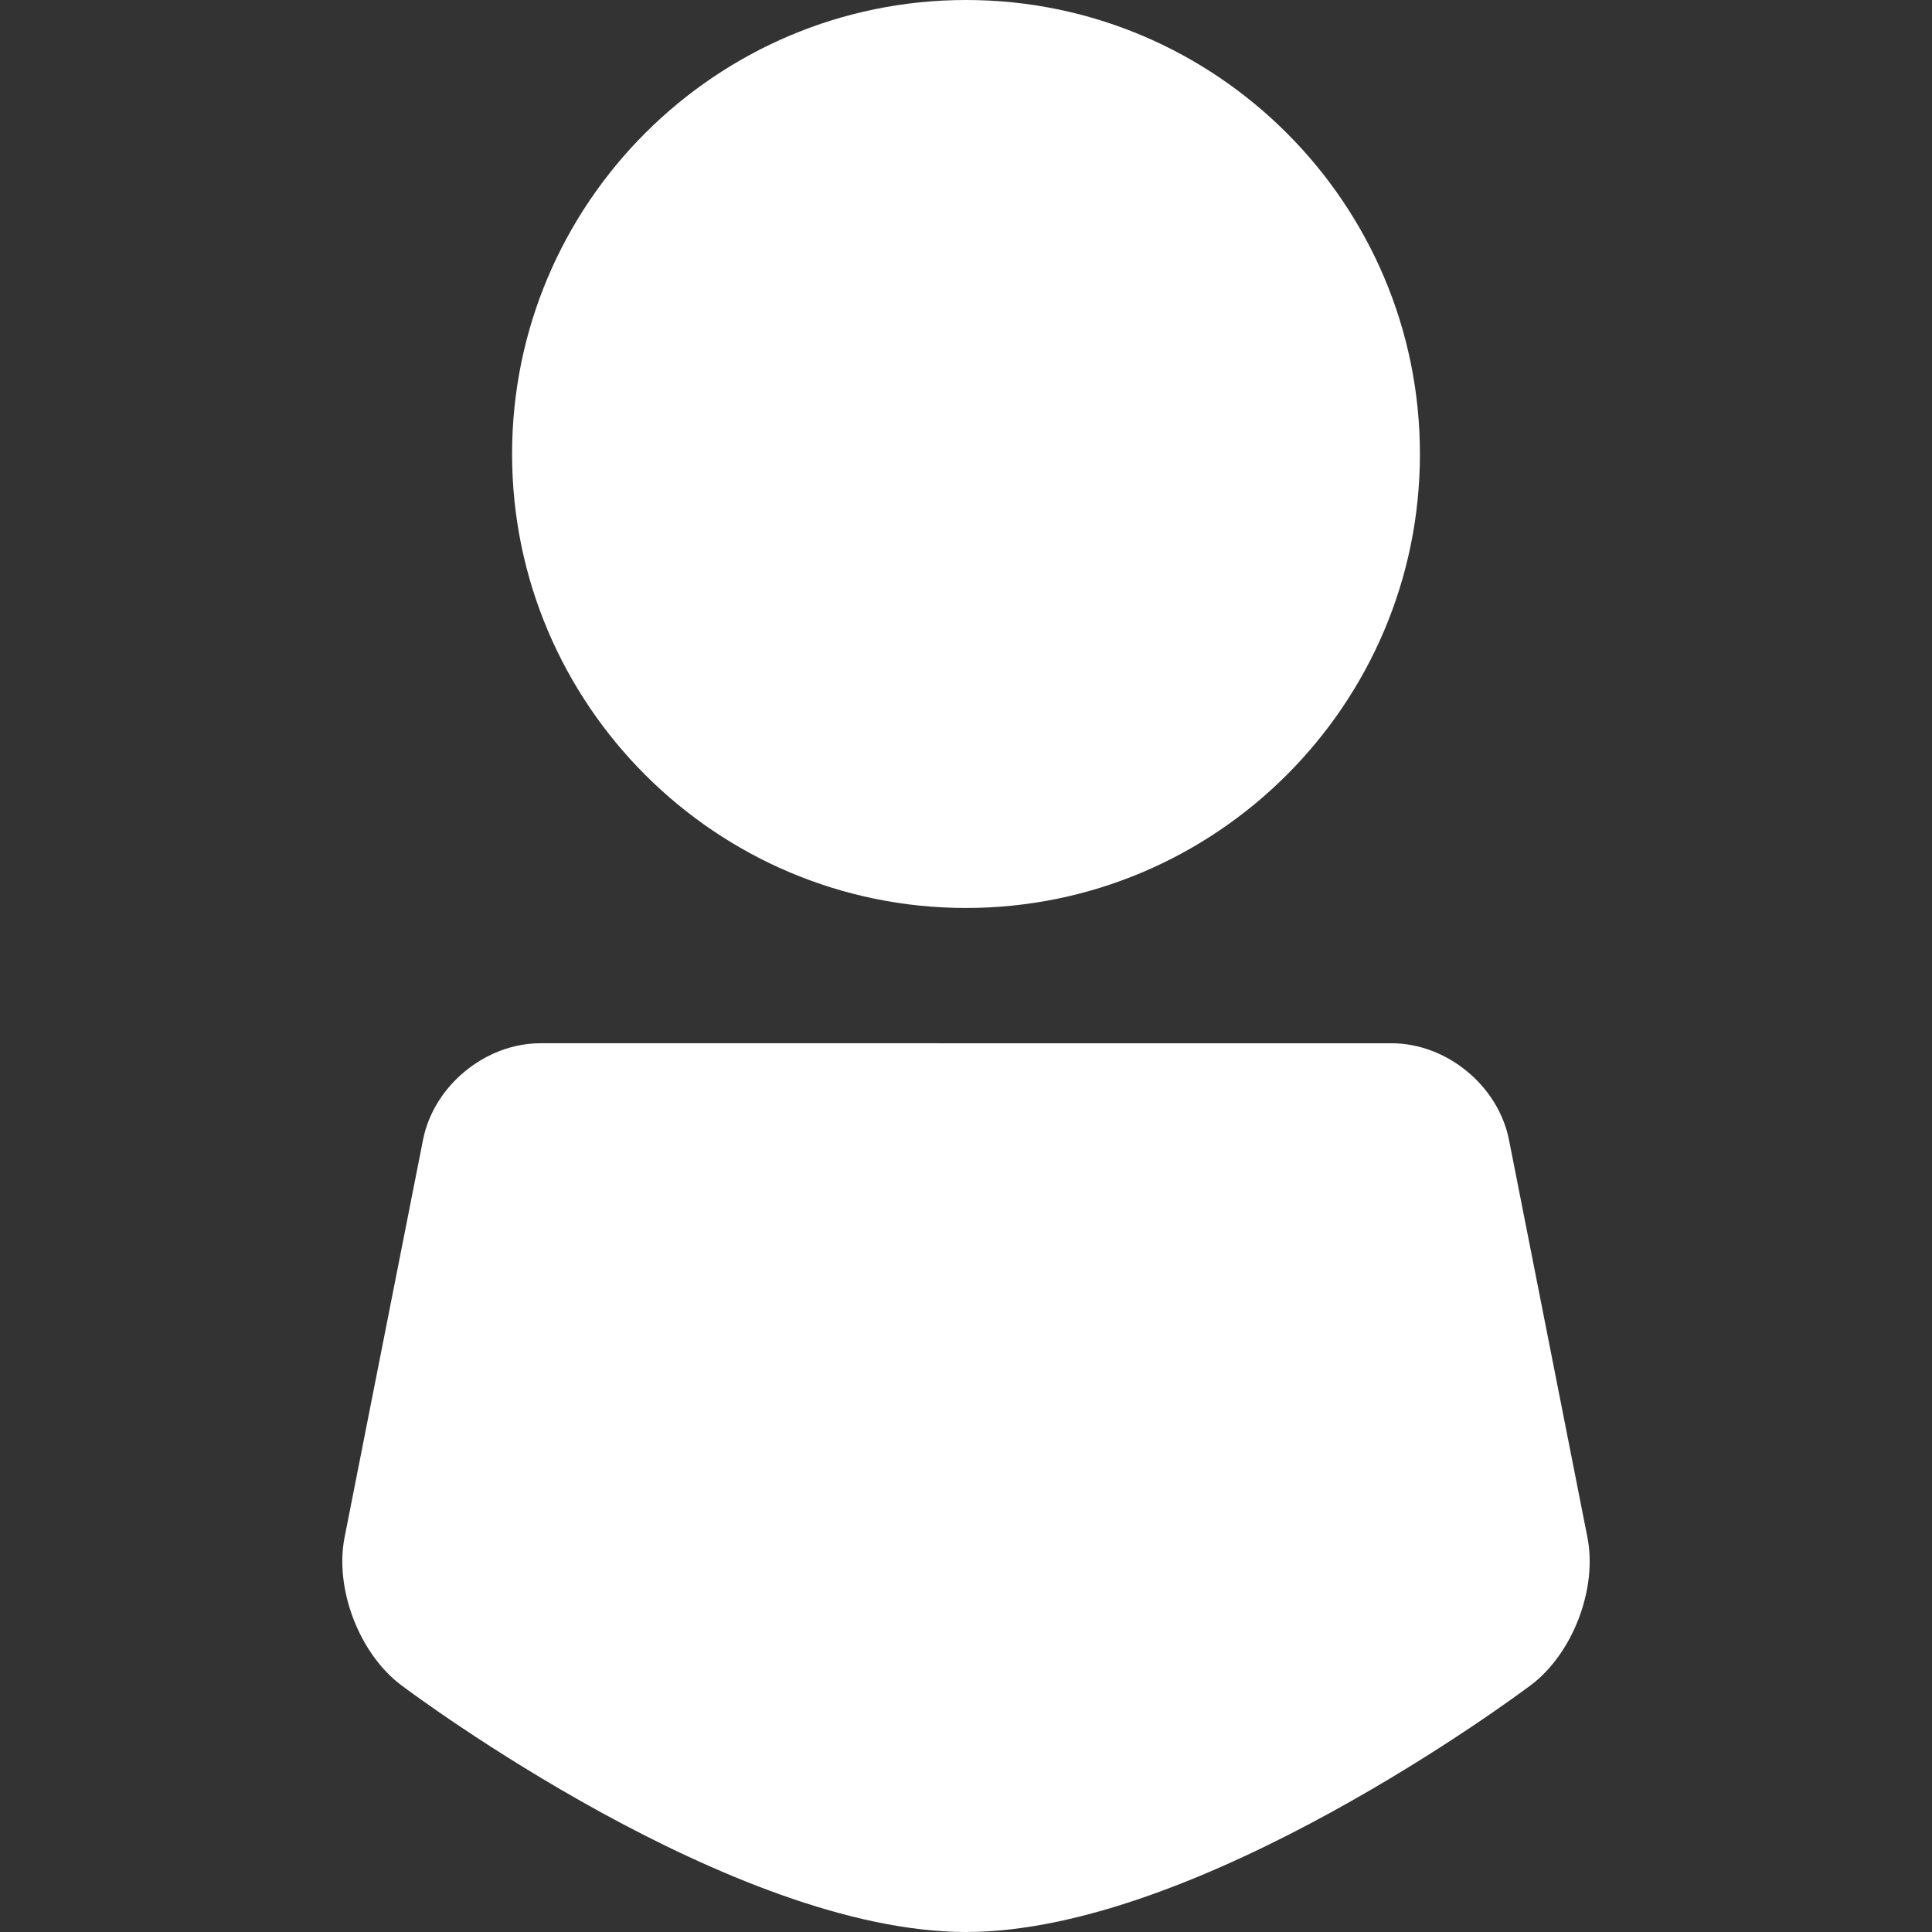 <?xml version="1.0" encoding="iso-8859-1"?>
<!-- Generator: Adobe Illustrator 17.1.0, SVG Export Plug-In . SVG Version: 6.00 Build 0)  -->
<!DOCTYPE svg PUBLIC "-//W3C//DTD SVG 1.1//EN" "http://www.w3.org/Graphics/SVG/1.1/DTD/svg11.dtd">
<svg version="1.1" id="Capa_1" xmlns="http://www.w3.org/2000/svg" xmlns:xlink="http://www.w3.org/1999/xlink" x="0px" y="0px"
	 viewBox="0 0 375.126 375.126" style="enable-background:new 0 0 375.126 375.126;" xml:space="preserve">
<rect x="0" y="0" width="375.126" height="375.126" fill="#333333" stroke="none"/>
<g>
	<path style="fill:#ffffff;" d="M187.571,176.296c48.594,0,88.128-39.542,88.128-88.147C275.698,39.543,236.164,0,187.571,0
		c-48.602,0-88.143,39.543-88.143,88.149C99.428,136.753,138.969,176.296,187.571,176.296z"/>
	<path style="fill:#ffffff;" d="M308.222,298.503l-15.229-77.177c-2.077-10.521-12.096-18.763-22.81-18.763H104.943c-10.714,0-20.733,8.242-22.81,18.764
		l-15.229,77.176c-1.97,9.979,2.857,22.582,10.989,28.692c2.605,1.957,64.316,47.931,109.67,47.931s107.065-45.974,109.67-47.931
		C305.365,321.085,310.192,308.482,308.222,298.503z"/>
</g>
<g>
</g>
<g>
</g>
<g>
</g>
<g>
</g>
<g>
</g>
<g>
</g>
<g>
</g>
<g>
</g>
<g>
</g>
<g>
</g>
<g>
</g>
<g>
</g>
<g>
</g>
<g>
</g>
<g>
</g>
</svg>
